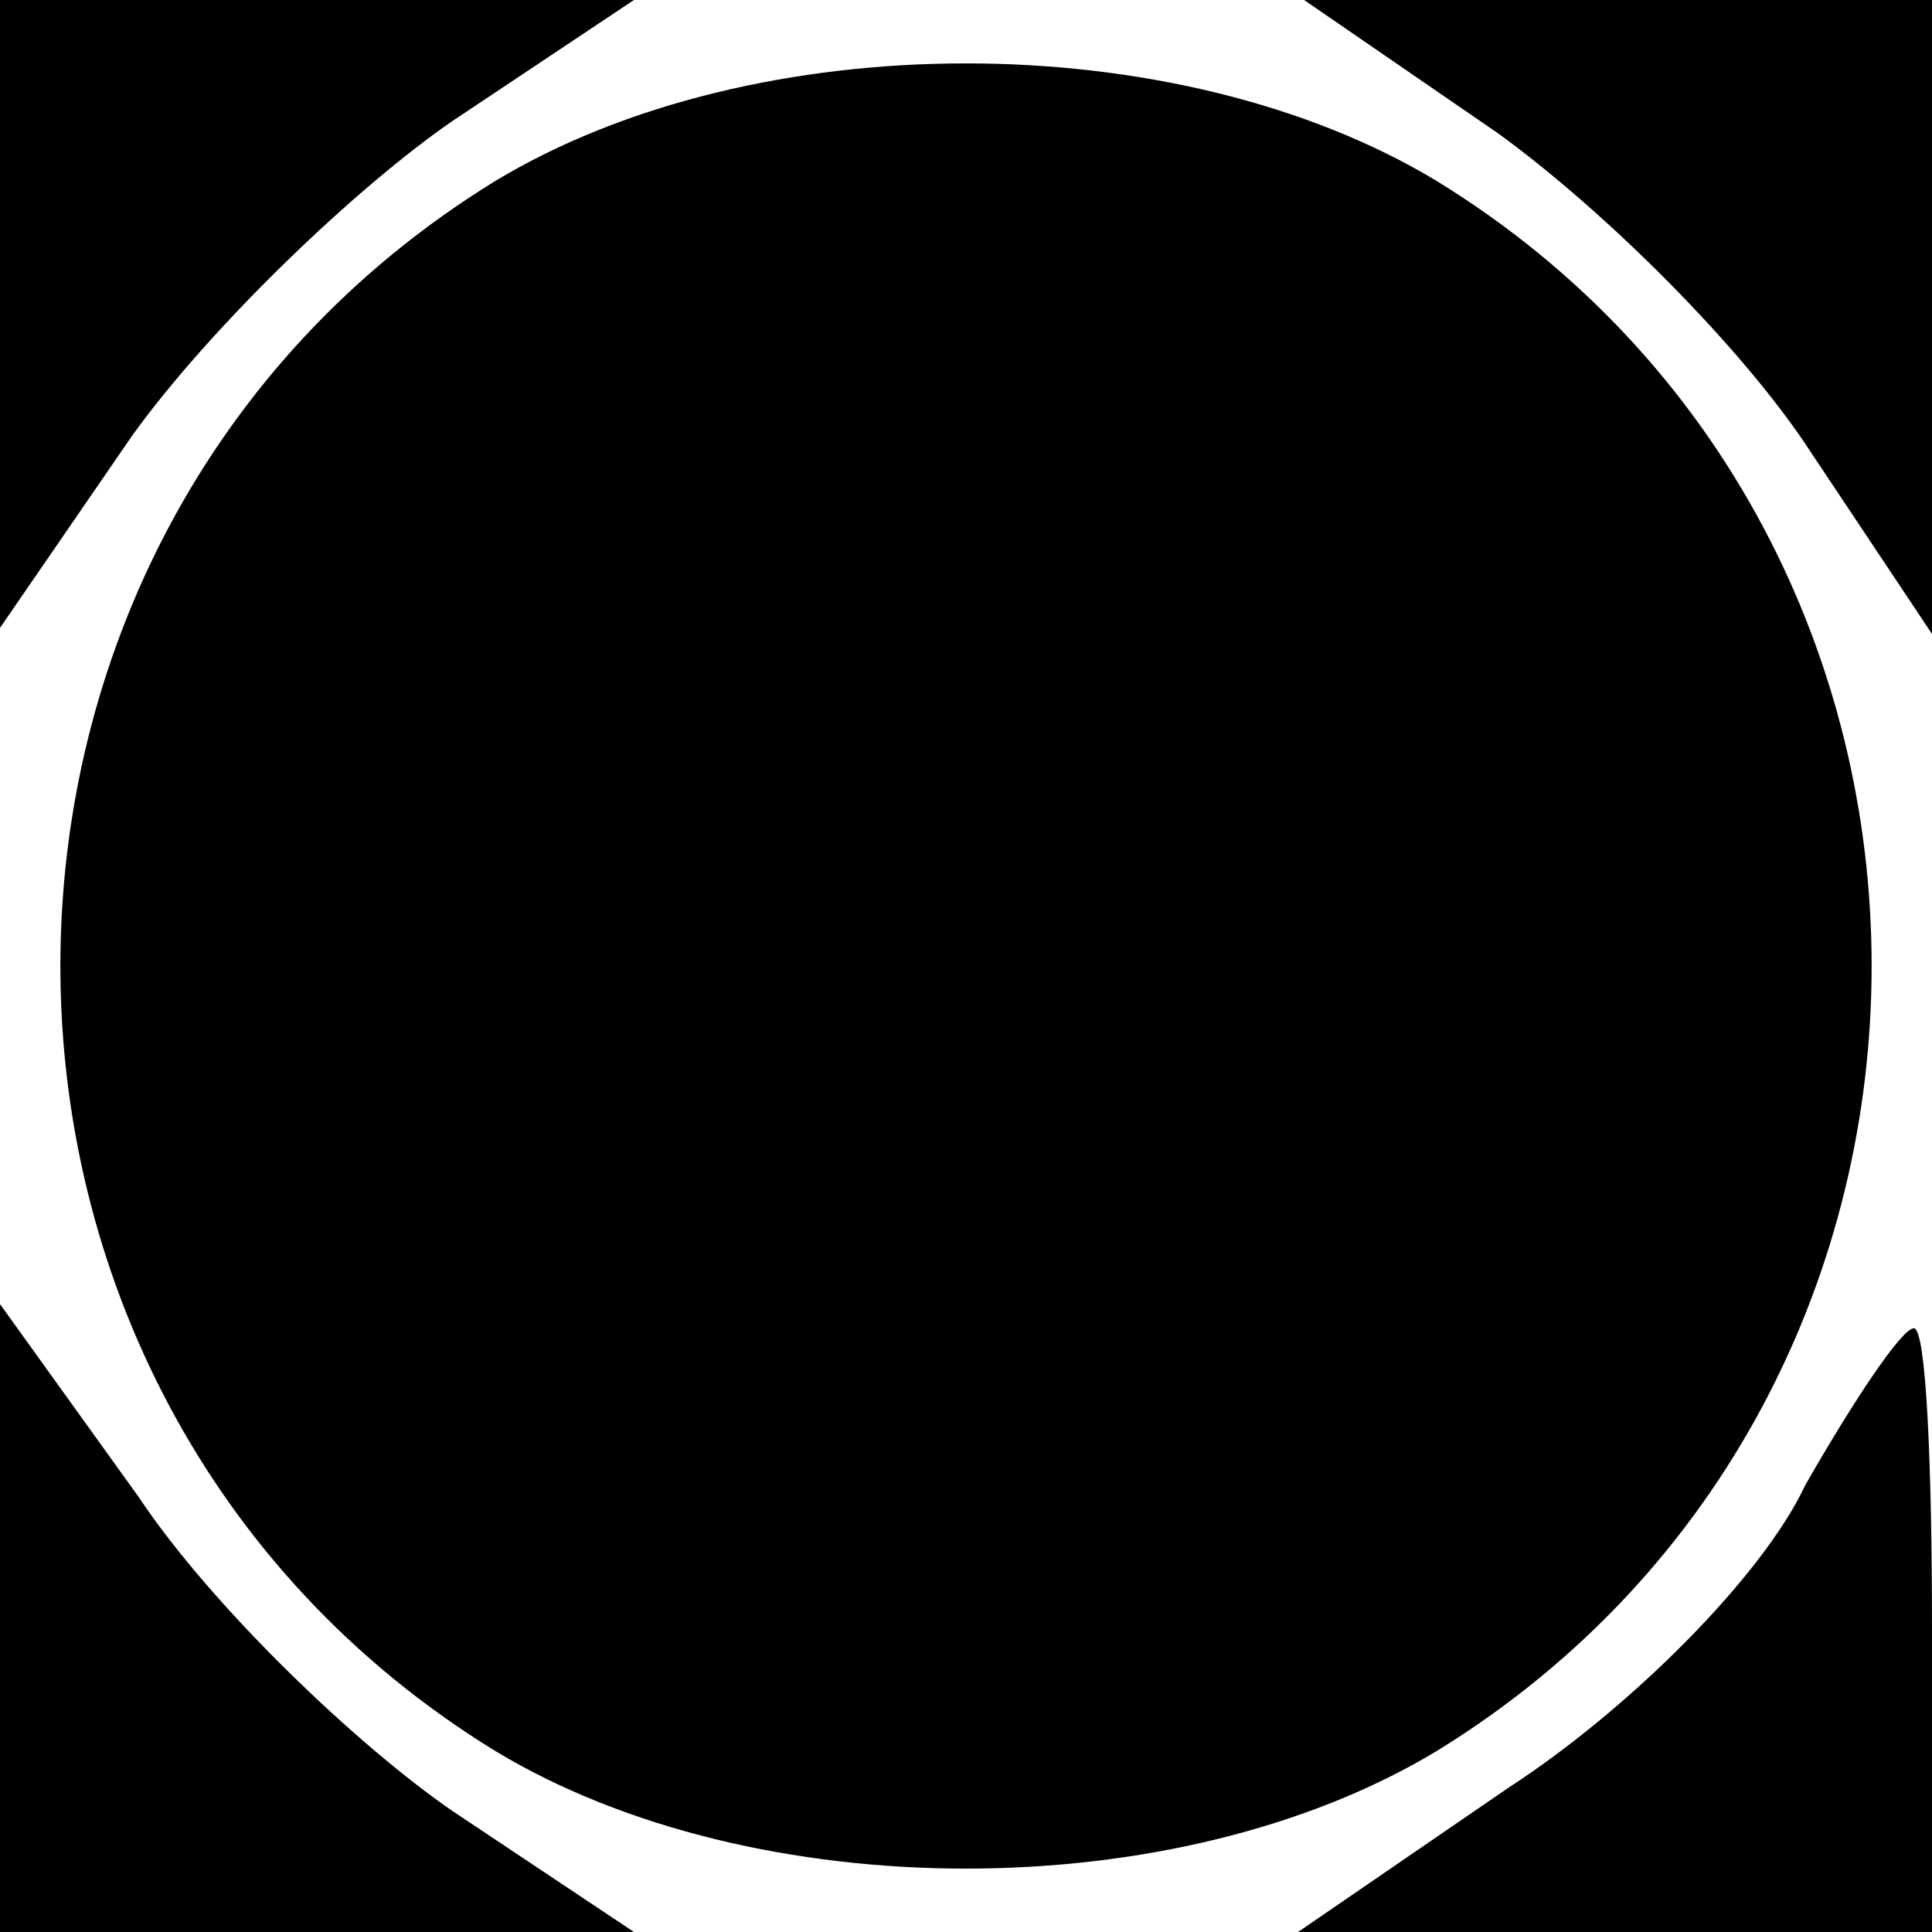 <?xml version="1.0" standalone="no"?>
<!DOCTYPE svg PUBLIC "-//W3C//DTD SVG 20010904//EN"
 "http://www.w3.org/TR/2001/REC-SVG-20010904/DTD/svg10.dtd">
<svg version="1.0" xmlns="http://www.w3.org/2000/svg"
 width="32pt" height="32pt" viewBox="0 0 32 32"
 preserveAspectRatio="xMidYMid meet">
<g transform="translate(0,32) scale(0.1,-0.1)"
fill="#000000" stroke="none">
<path fill="#000000" stroke="none" d="M0 268 l0 -52 22 32 c13 18 37 41 53
52 l30 20 -52 0 -53 0 0 -52z"/>
<path fill="#000000" stroke="none" d="M248 298 c18 -13 41 -36 52 -53 l20
-30 0 53 0 52 -52 0 -52 0 32 -22z"/>
<path fill="#000000" stroke="none" d="M82 290 c-96 -59 -96 -201 0 -260 43
-26 113 -26 156 0 96 59 96 201 0 260 -43 26 -113 26 -156 0z"/>
<path fill="#000000" stroke="none" d="M0 52 l0 -52 53 0 52 0 -30 20 c-16 11
-40 34 -52 52 l-23 32 0 -52z"/>
<path fill="#000000" stroke="none" d="M299 74 c-7 -15 -29 -37 -49 -50 l-35
-24 53 0 52 0 0 50 c0 28 -1 50 -3 50 -2 0 -10 -12 -18 -26z"/>
</g>
</svg>
